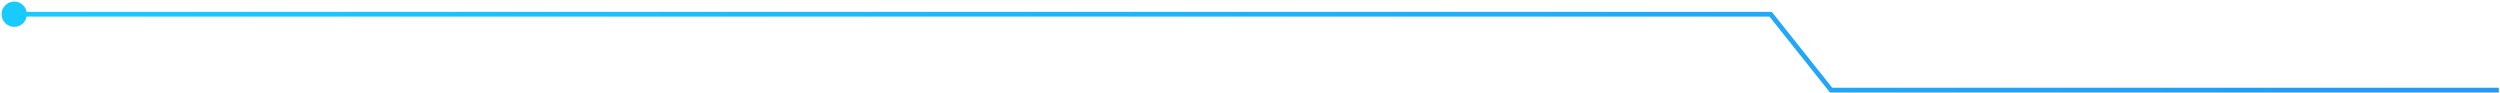 <svg width="1054" height="39" viewBox="0 0 1054 39" fill="none" xmlns="http://www.w3.org/2000/svg">
<path d="M772 38V39H771.518L771.218 38.623L772 38ZM746.5 6V5H746.982L747.282 5.377L746.5 6ZM11.333 6C11.333 8.946 8.946 11.333 6 11.333C3.054 11.333 0.667 8.946 0.667 6C0.667 3.054 3.054 0.667 6 0.667C8.946 0.667 11.333 3.054 11.333 6ZM1053.5 39H772V37H1053.5V39ZM771.218 38.623L745.718 6.623L747.282 5.377L772.782 37.377L771.218 38.623ZM746.5 7H6V5H746.5V7Z" fill="url(#paint0_linear_1_42952)"/>
<defs>
<linearGradient id="paint0_linear_1_42952" x1="1164.99" y1="65" x2="466.805" y2="-534.306" gradientUnits="userSpaceOnUse">
<stop stop-color="#2693F5"/>
<stop offset="1" stop-color="#19CAFF"/>
</linearGradient>
</defs>
</svg>

